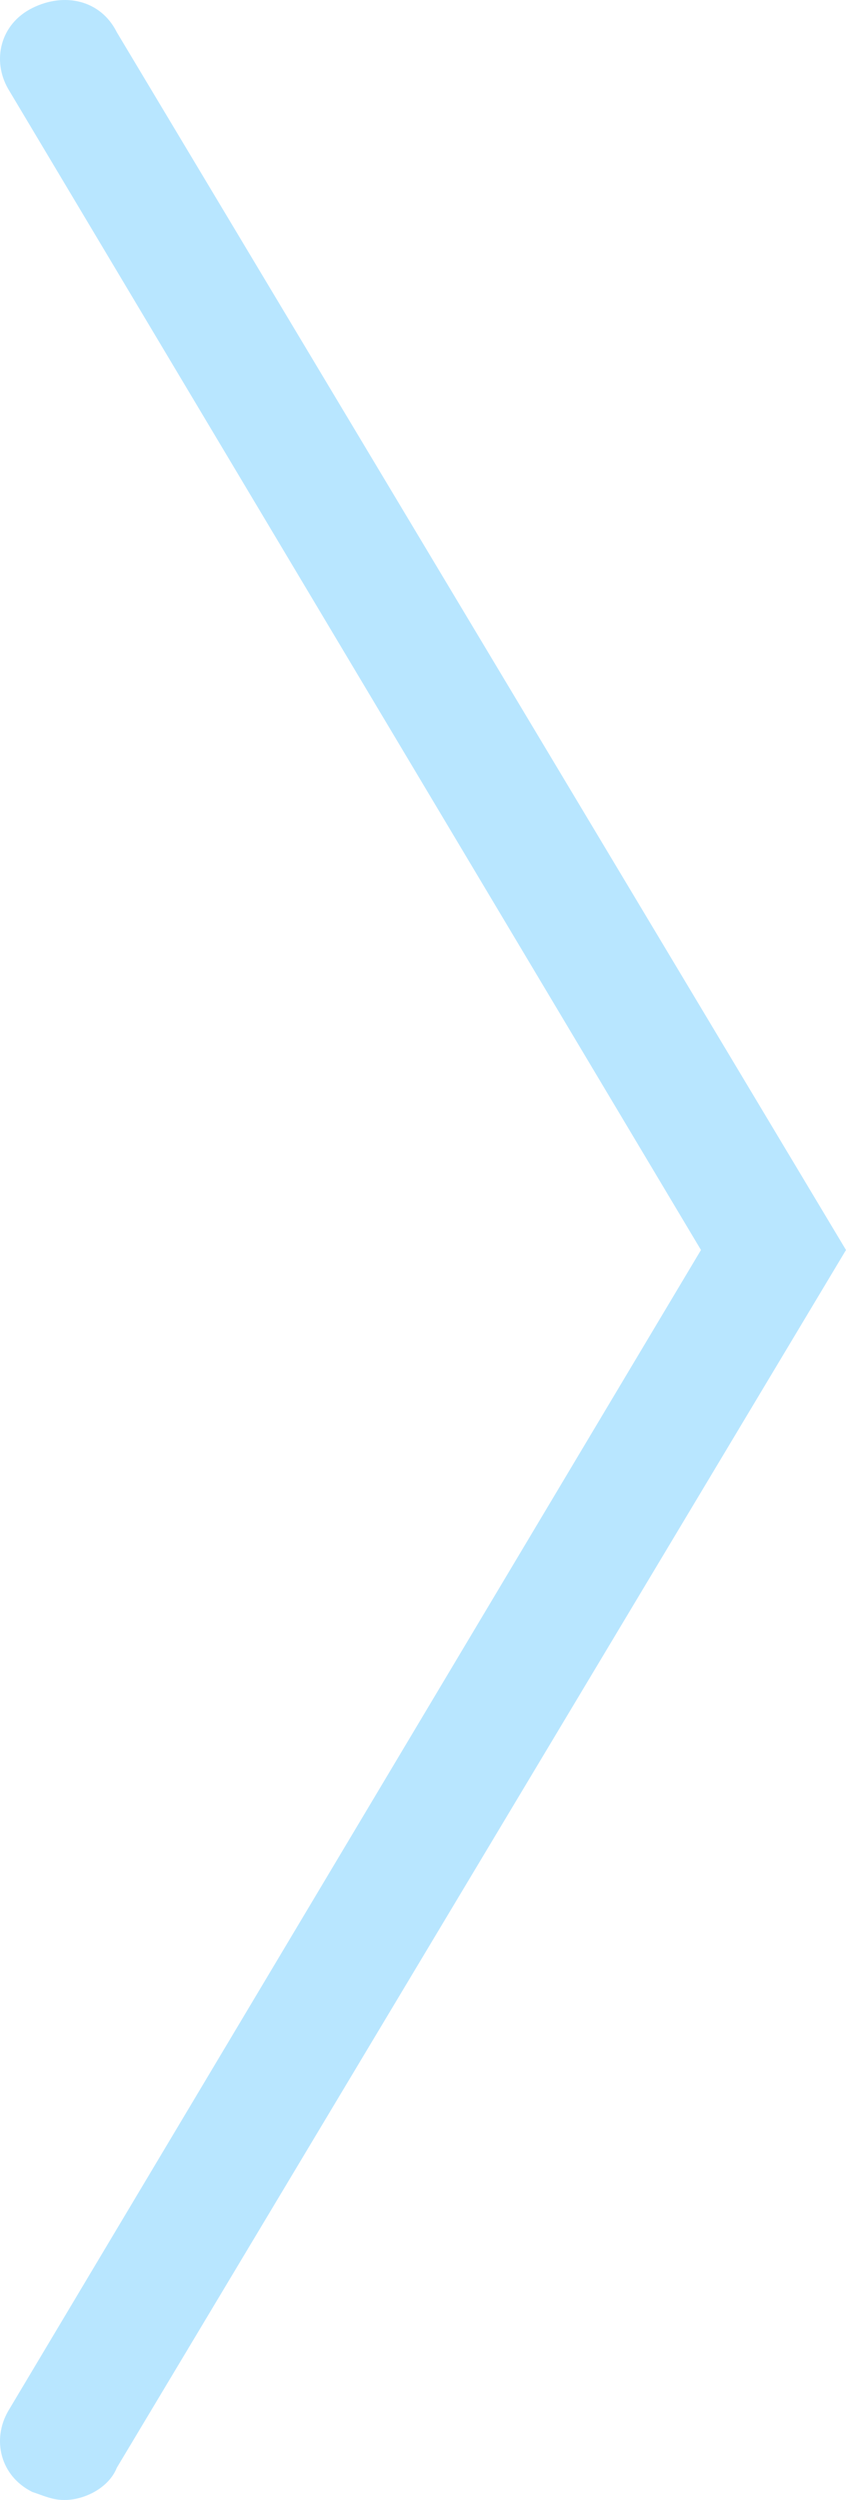 <?xml version="1.0" encoding="utf-8"?>
<!-- Generator: Adobe Illustrator 19.1.0, SVG Export Plug-In . SVG Version: 6.00 Build 0)  -->
<svg version="1.1" id="Слой_1" xmlns="http://www.w3.org/2000/svg" xmlns:xlink="http://www.w3.org/1999/xlink" x="0px" y="0px"
	 viewBox="-287 389.9 21 62" style="enable-background:new -287 389.9 21 62;" xml:space="preserve">
<style type="text/css">
	.st0{fill:#B8E6FF;}
</style>
<g>
	<path class="st0" d="M-285.4,451.9c-0.3,0-0.5-0.1-0.8-0.2c-0.8-0.4-1-1.3-0.6-2l17.2-28.8l-17.2-28.8c-0.4-0.7-0.2-1.6,0.6-2
		c0.8-0.4,1.7-0.2,2.1,0.6l18.1,30.2l-18.1,30.2C-284.3,451.6-284.9,451.9-285.4,451.9z"/>
</g>
</svg>
